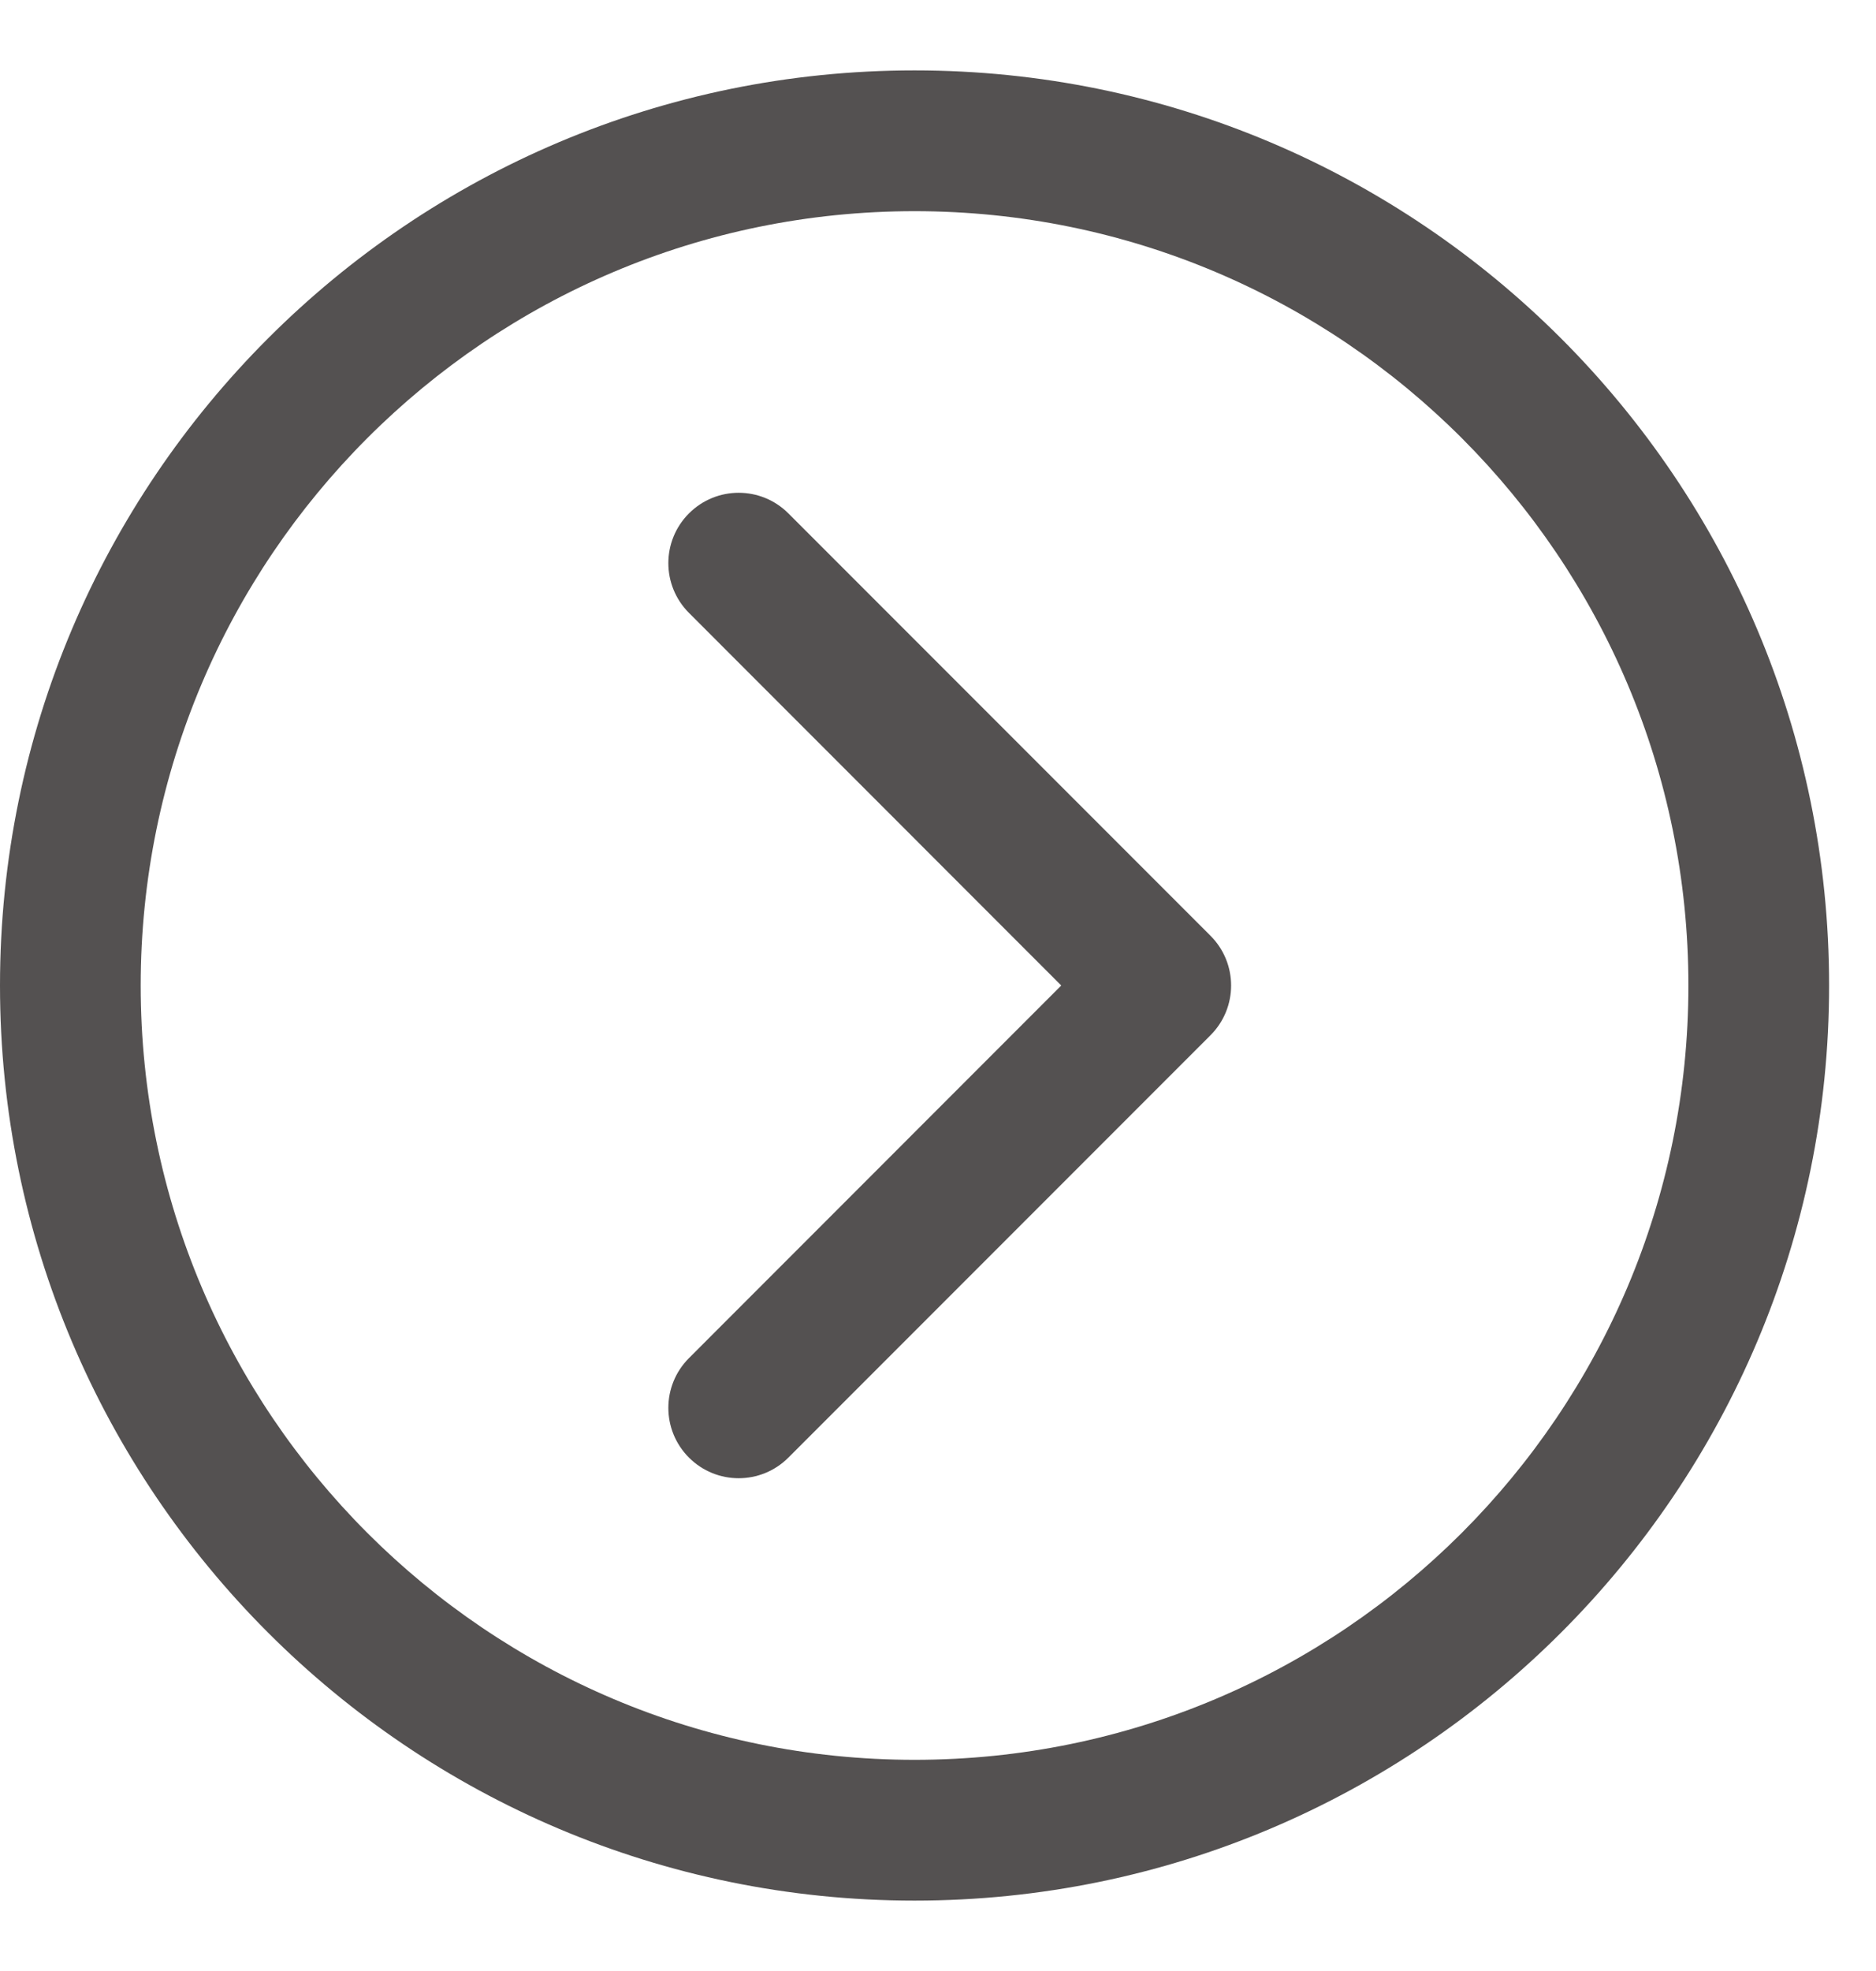 <svg width="20" height="21" viewBox="0 0 20 21" fill="none" xmlns="http://www.w3.org/2000/svg">
<path fill-rule="evenodd" clip-rule="evenodd" d="M0 10.5C0 5.117 4.367 0.75 9.75 0.75C15.133 0.75 19.5 5.117 19.5 10.5C19.5 15.883 15.133 20.25 9.75 20.25C4.367 20.25 0 15.883 0 10.5ZM9.75 2.25C5.195 2.25 1.5 5.945 1.5 10.5C1.5 15.055 5.195 18.75 9.75 18.75C14.305 18.75 18 15.055 18 10.5C18 5.945 14.305 2.25 9.75 2.25Z" fill="#545151"/>
<path fill-rule="evenodd" clip-rule="evenodd" d="M7.345 5.47C7.638 5.177 8.112 5.177 8.405 5.47L12.905 9.97C13.198 10.263 13.198 10.737 12.905 11.03L8.405 15.53C8.112 15.823 7.638 15.823 7.345 15.53C7.052 15.237 7.052 14.763 7.345 14.47L11.314 10.5L7.345 6.53C7.052 6.237 7.052 5.763 7.345 5.47Z" fill="#545151"/>
</svg>
